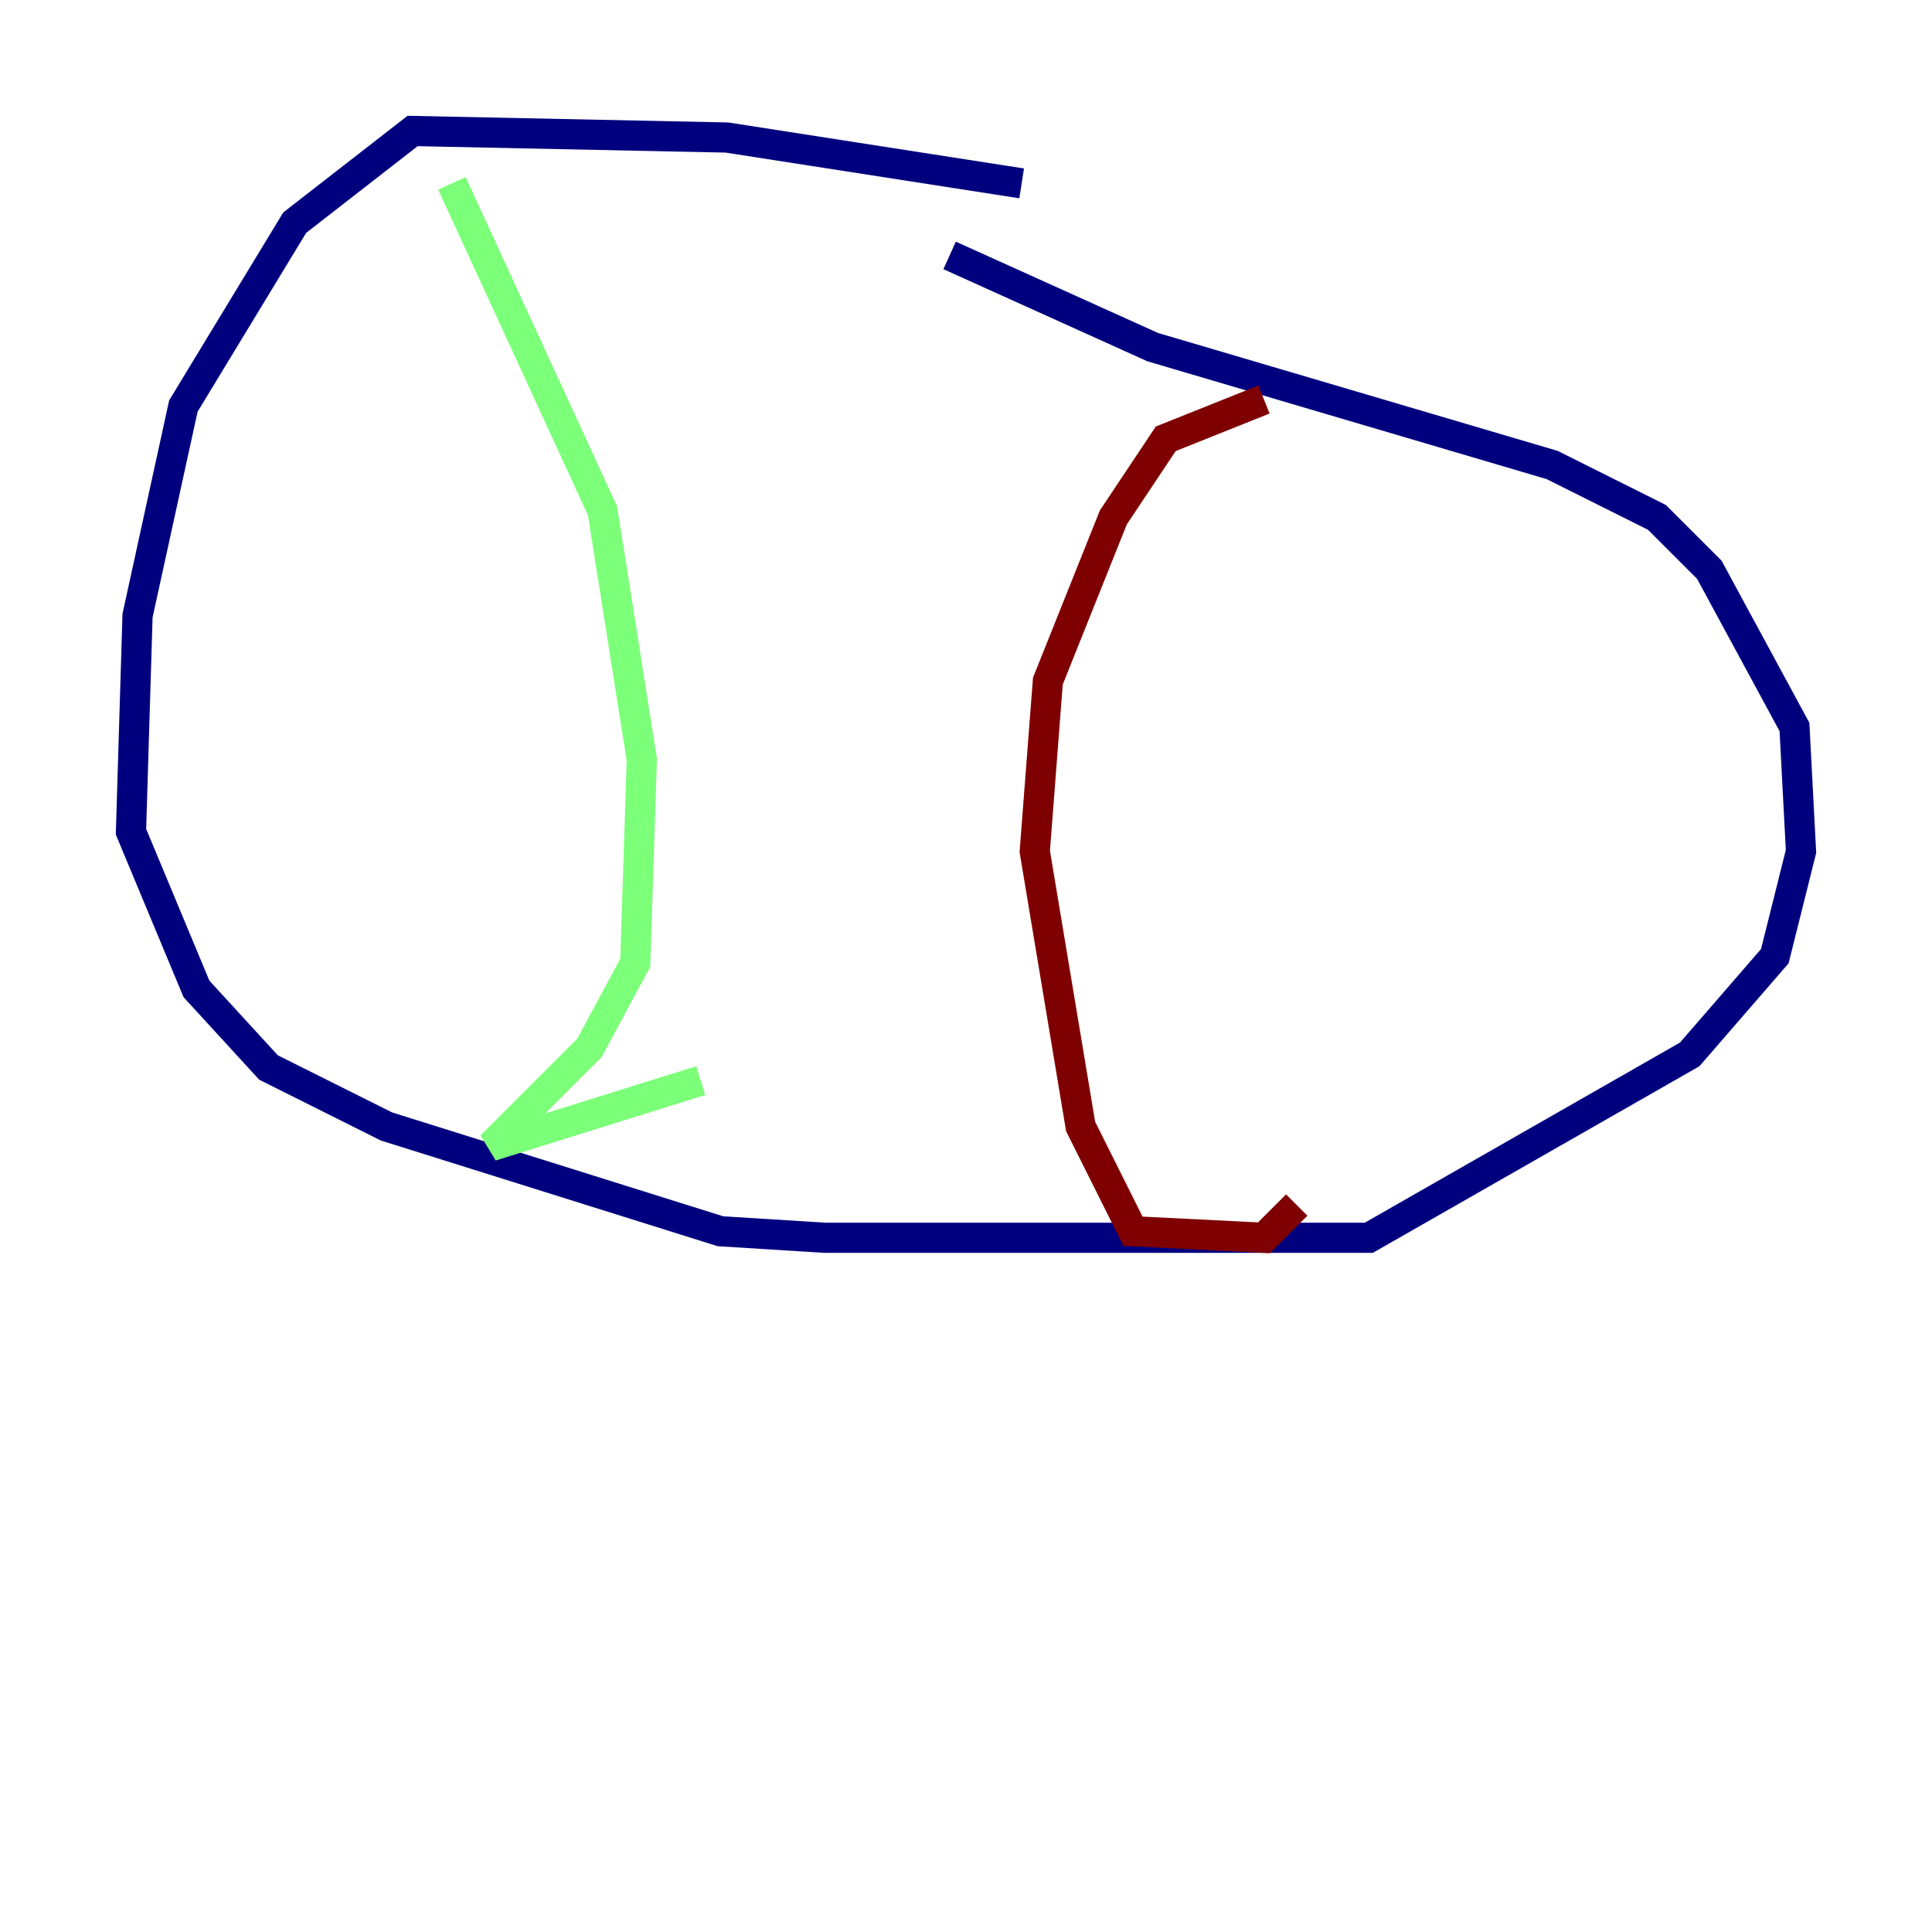 <?xml version="1.0" encoding="utf-8" ?>
<svg baseProfile="tiny" height="128" version="1.2" viewBox="0,0,128,128" width="128" xmlns="http://www.w3.org/2000/svg" xmlns:ev="http://www.w3.org/2001/xml-events" xmlns:xlink="http://www.w3.org/1999/xlink"><defs /><polyline fill="none" points="67.688,12.149 48.163,9.112 27.336,8.678 19.525,14.752 12.149,26.902 9.112,40.786 8.678,55.105 13.017,65.519 17.79,70.725 25.6,74.63 47.729,81.573 54.671,82.007 90.685,82.007 111.946,69.858 117.586,63.349 119.322,56.407 118.888,48.163 113.248,37.749 109.776,34.278 102.834,30.807 76.366,22.997 62.915,16.922" stroke="#00007f" stroke-width="2" /><polyline fill="none" points="29.939,12.149 39.919,33.844 42.522,50.332 42.088,63.783 39.051,69.424 32.542,75.932 46.427,71.593" stroke="#7cff79" stroke-width="2" /><polyline fill="none" points="83.742,26.468 77.234,29.071 73.763,34.278 69.424,45.125 68.556,56.407 71.593,74.63 75.064,81.573 83.742,82.007 85.912,79.837" stroke="#7f0000" stroke-width="2" /></svg>